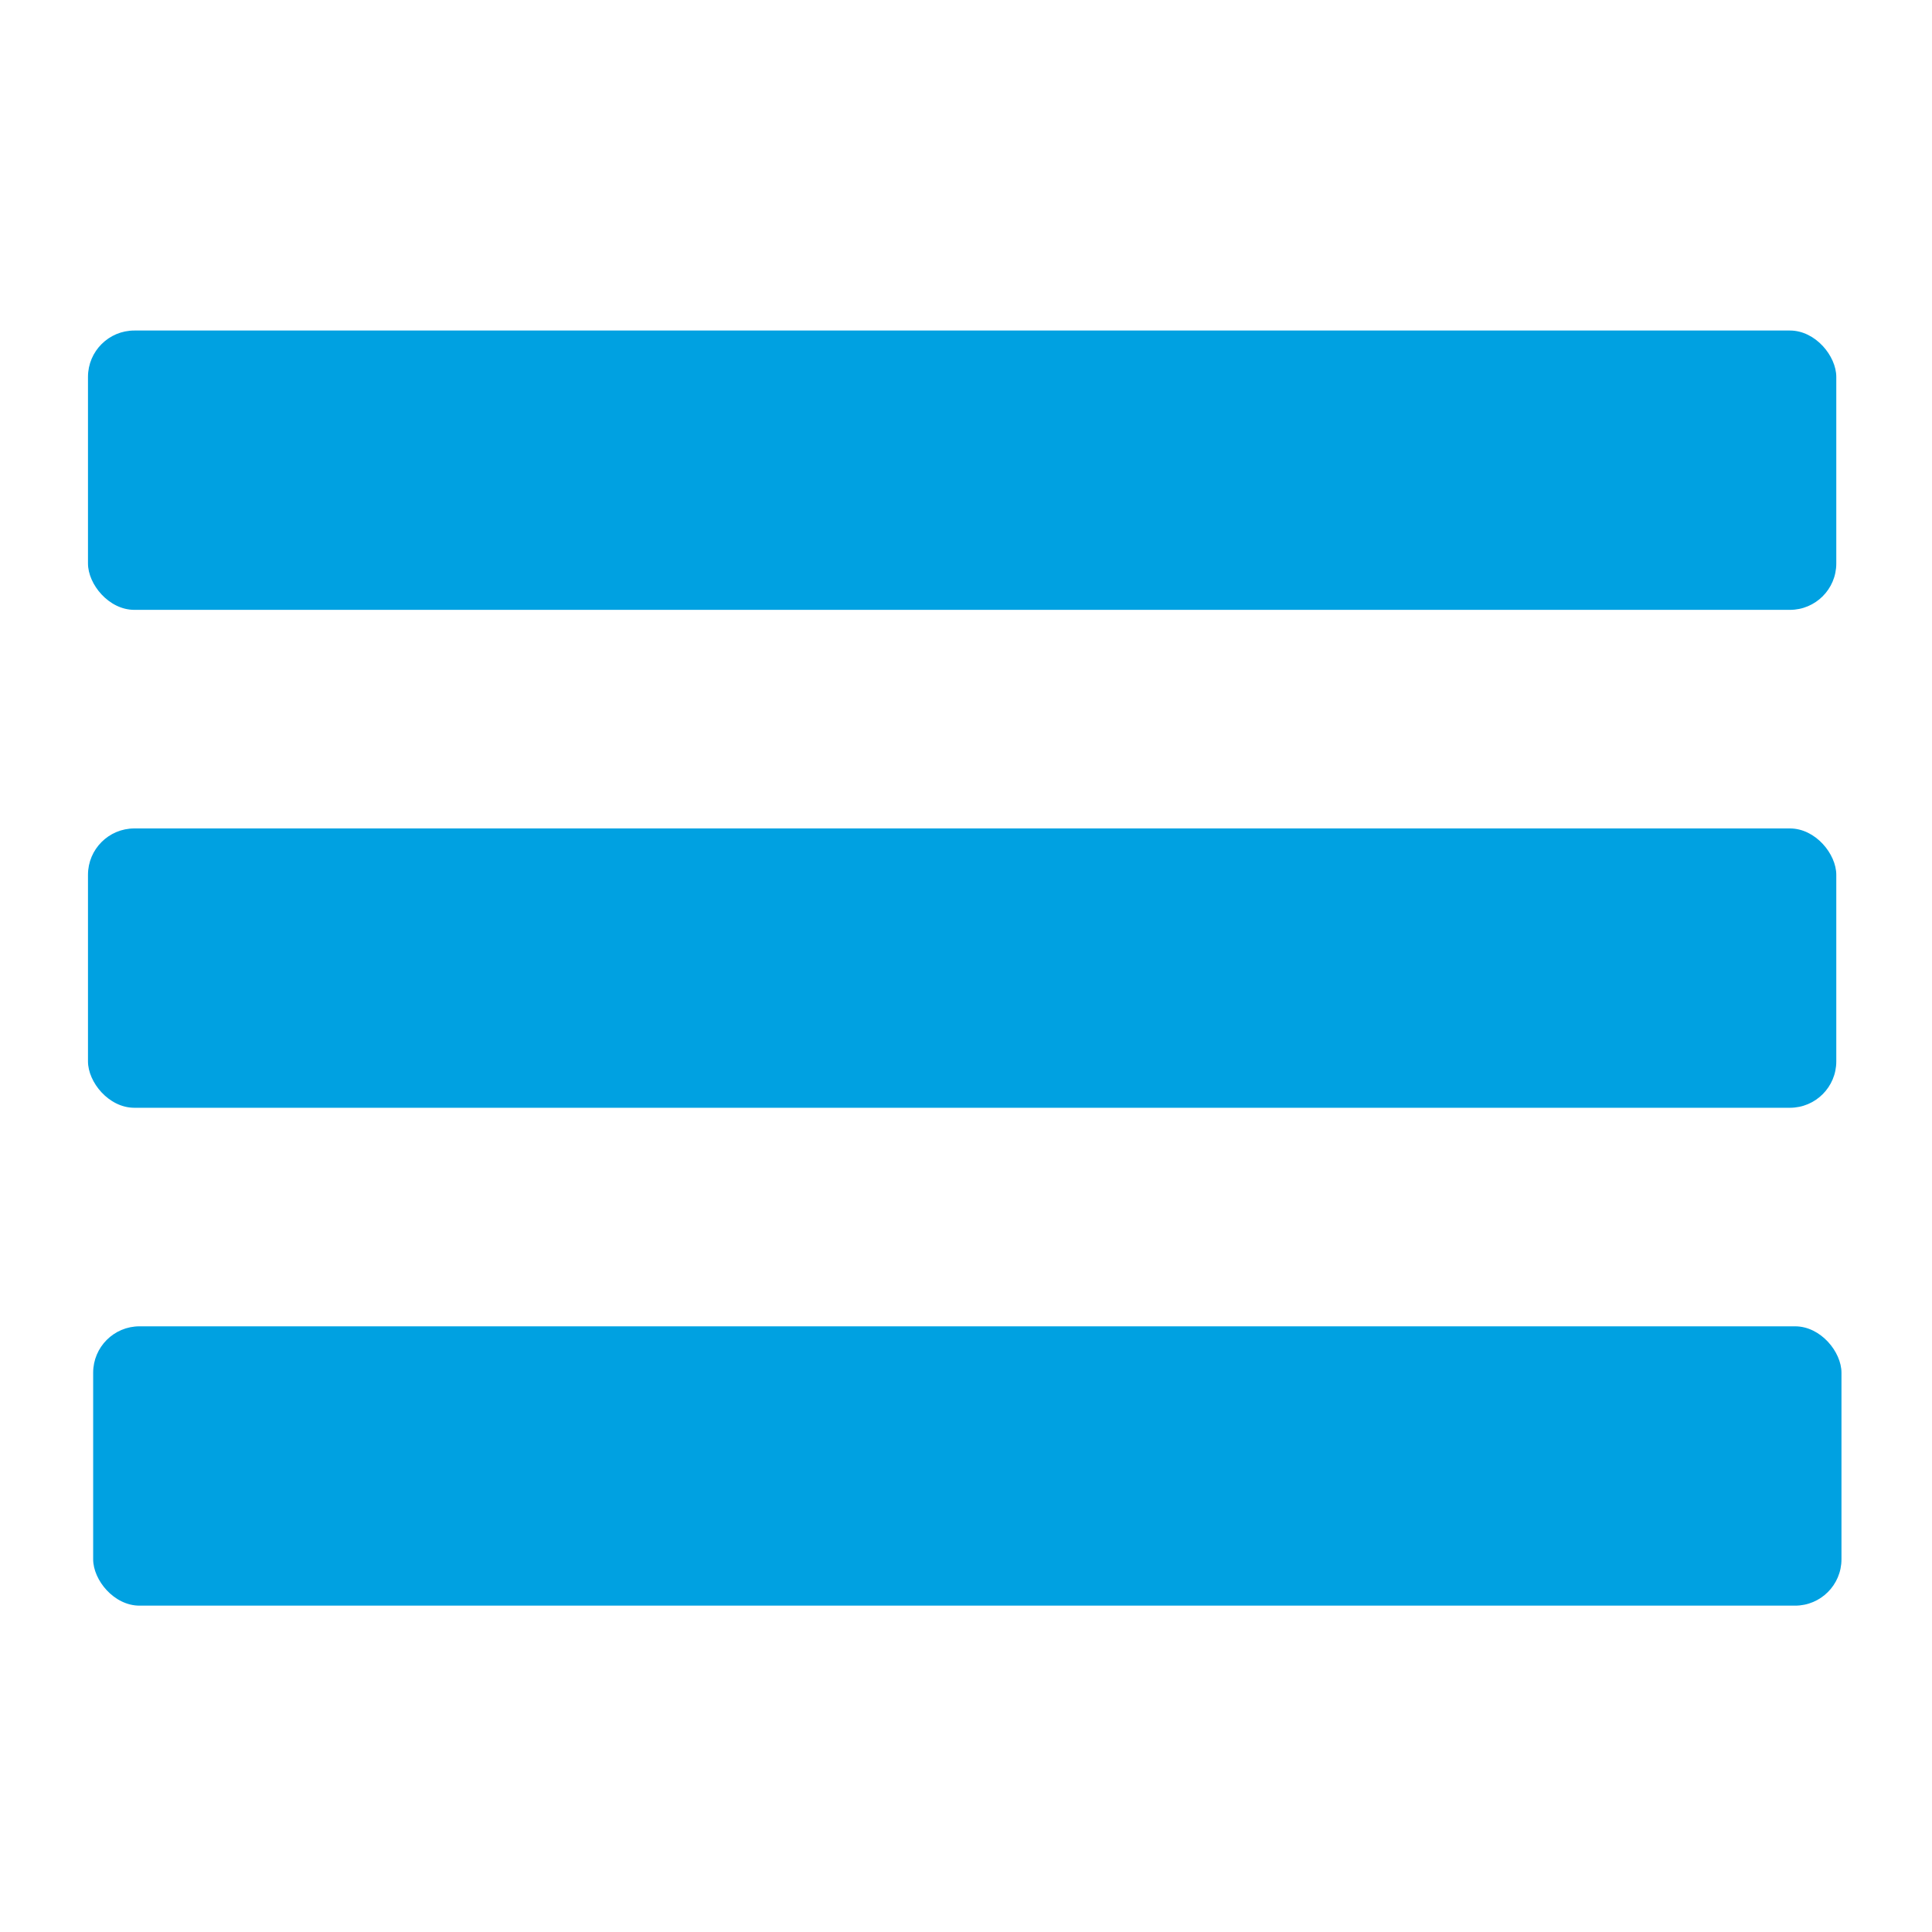 <svg id="Layer_1" data-name="Layer 1" xmlns="http://www.w3.org/2000/svg" viewBox="0 0 500 500"><defs><style>.cls-1{fill:#00a1e1;}</style></defs><title>Artboard 26 copy 12</title><rect class="cls-1" x="22.77" y="85.54" width="452.46" height="72.29" rx="12" ry="12"/><rect class="cls-1" x="22.77" y="214.4" width="452.46" height="72.29" rx="12" ry="12"/><rect class="cls-1" x="24.11" y="343.25" width="452.46" height="72.29" rx="12" ry="12"/></svg>